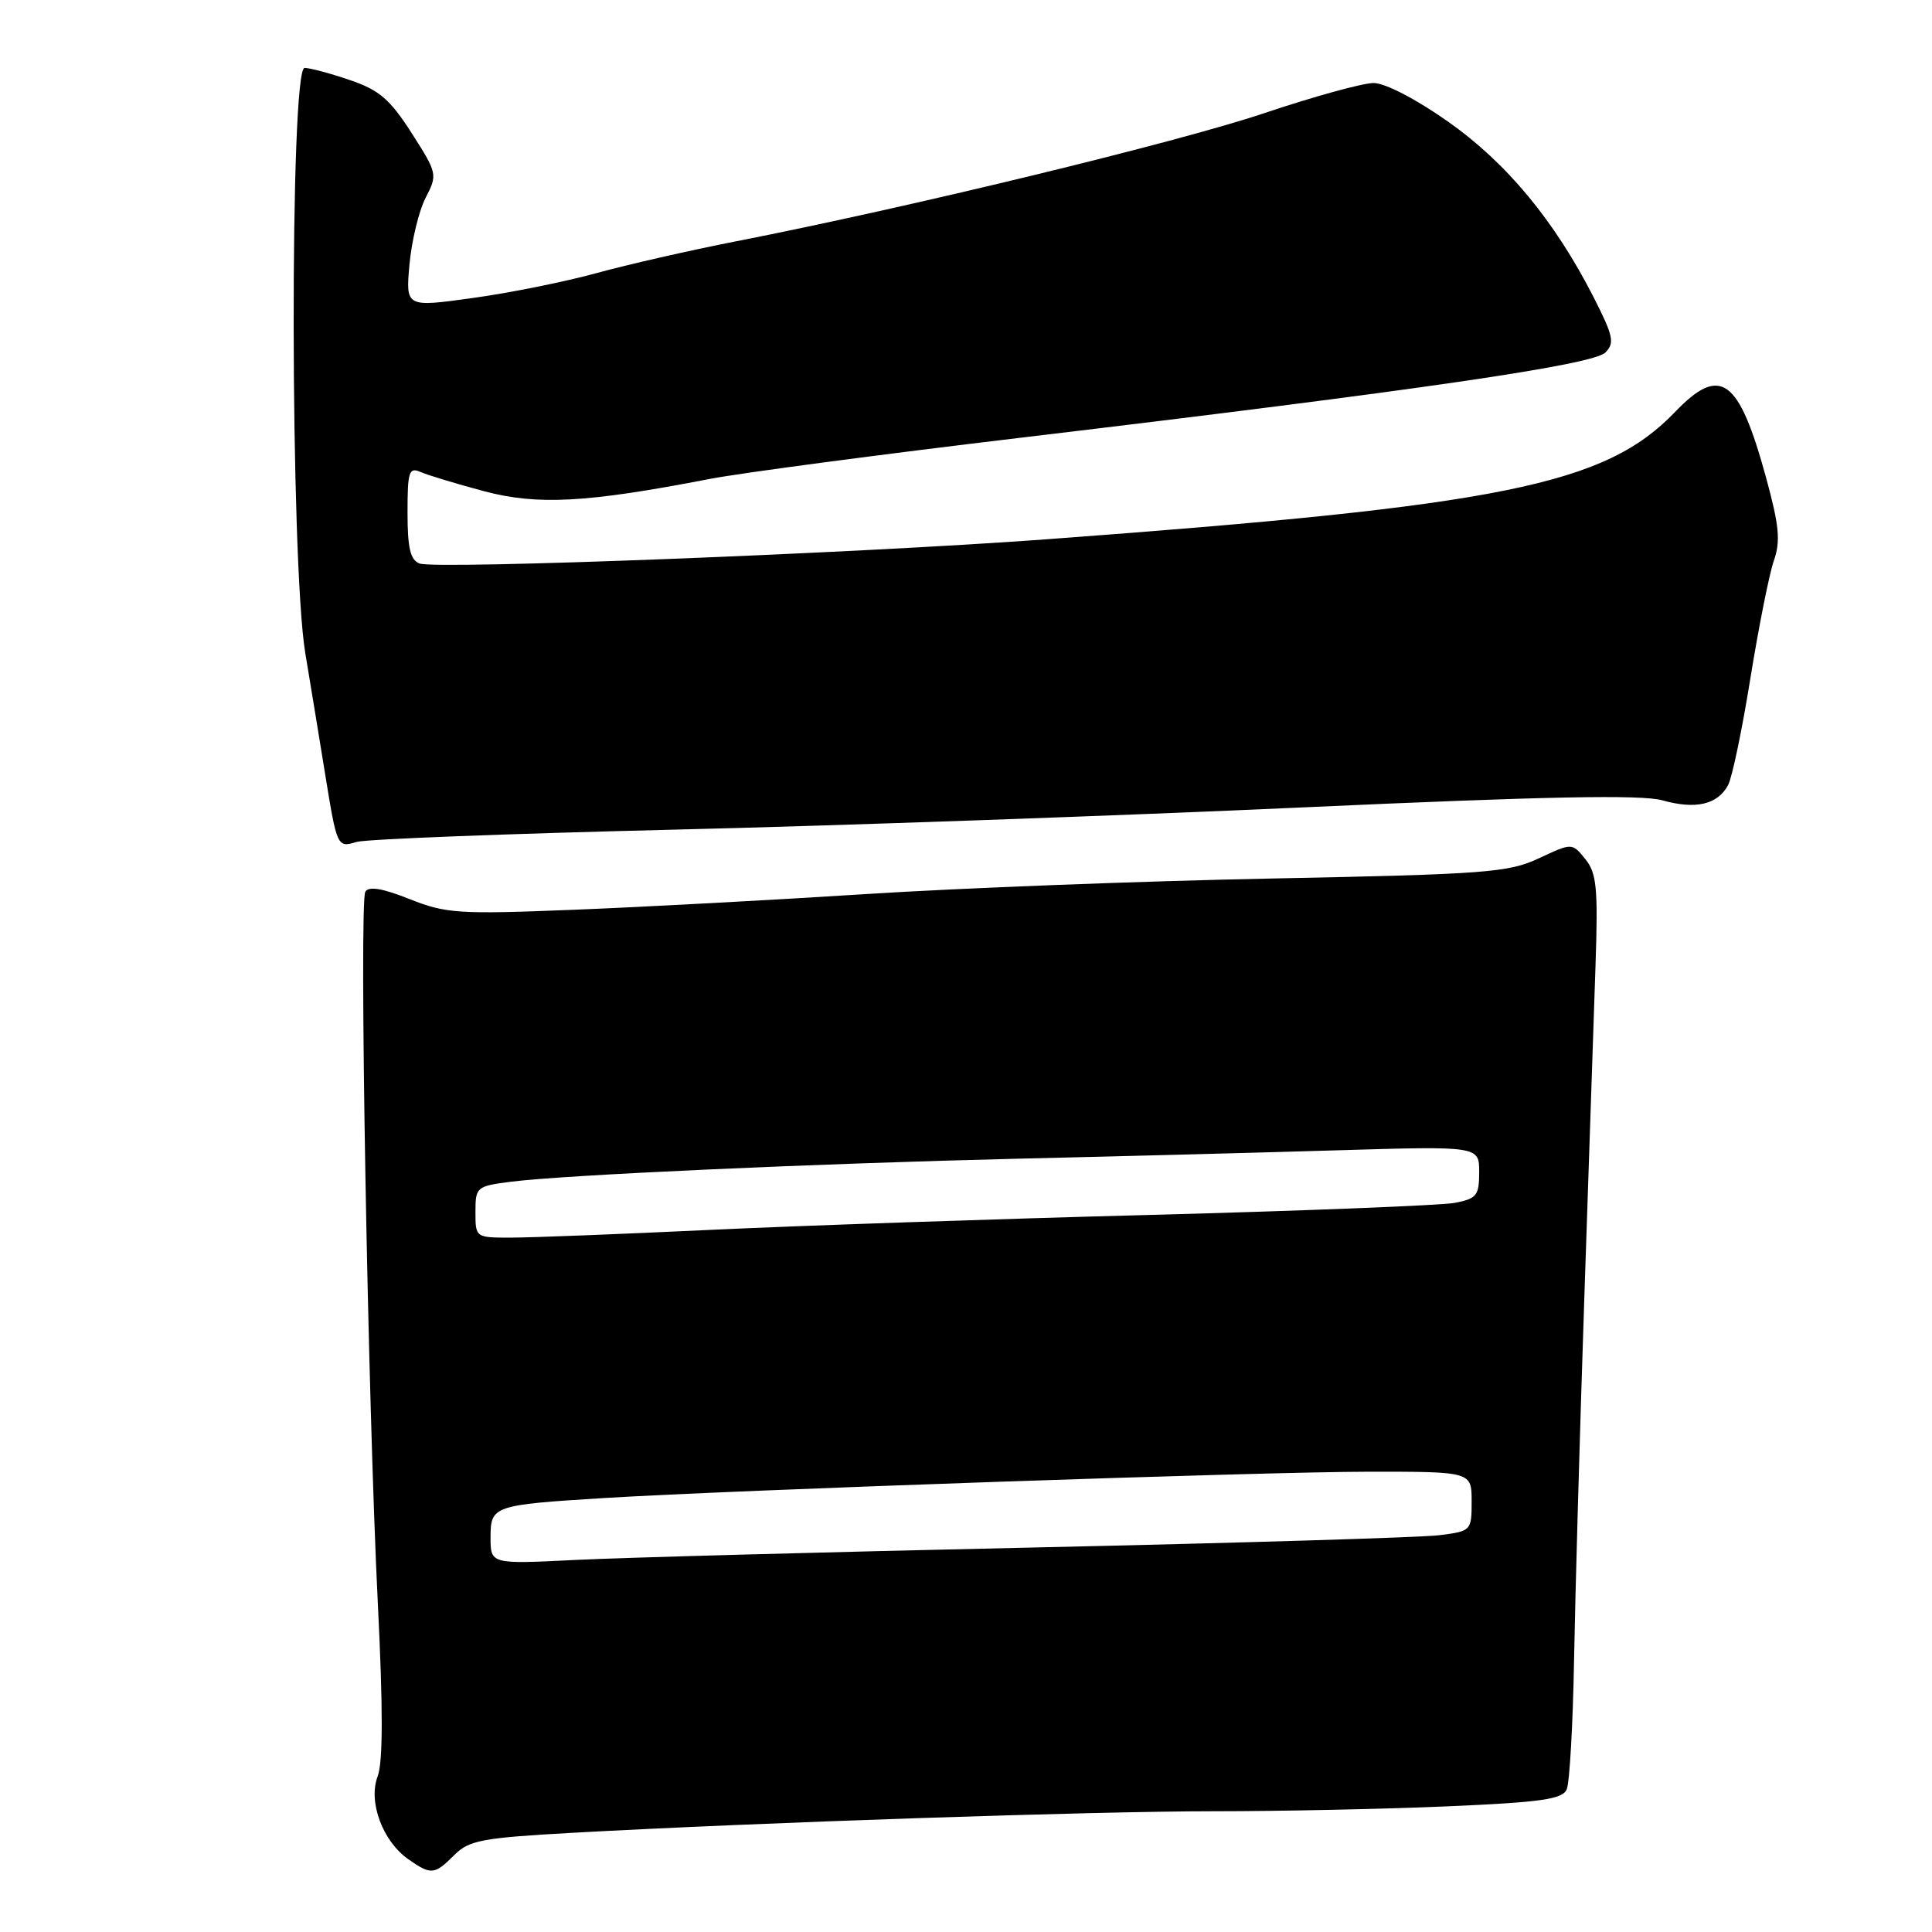 <?xml version="1.0" encoding="UTF-8" standalone="no"?>
<!DOCTYPE svg PUBLIC "-//W3C//DTD SVG 1.1//EN" "http://www.w3.org/Graphics/SVG/1.1/DTD/svg11.dtd" >
<svg xmlns="http://www.w3.org/2000/svg" xmlns:xlink="http://www.w3.org/1999/xlink" version="1.1" viewBox="0 0 256 256">
 <g >
 <path fill="currentColor"
d=" M 60.20 245.80 C 62.16 243.84 63.88 243.52 75.95 242.85 C 100.74 241.48 144.78 240.00 160.83 240.00 C 169.55 240.00 183.48 239.71 191.79 239.35 C 204.25 238.81 207.03 238.41 207.60 237.10 C 207.98 236.22 208.42 228.53 208.57 220.00 C 208.72 211.47 209.33 189.88 209.93 172.00 C 210.53 154.12 211.20 134.21 211.42 127.74 C 211.76 117.66 211.56 115.68 210.06 113.83 C 208.31 111.67 208.31 111.67 203.91 113.73 C 199.86 115.62 196.95 115.84 168.40 116.41 C 151.30 116.75 127.23 117.67 114.90 118.46 C 102.58 119.25 85.08 120.19 76.00 120.55 C 60.76 121.16 59.10 121.05 54.29 119.14 C 50.72 117.71 48.87 117.40 48.41 118.15 C 47.56 119.51 48.73 185.67 50.07 212.58 C 50.76 226.32 50.75 233.53 50.04 235.38 C 48.76 238.75 50.70 243.98 54.12 246.37 C 57.12 248.47 57.57 248.43 60.20 245.80 Z  M 89.00 109.94 C 110.72 109.42 148.30 108.09 172.50 106.99 C 204.85 105.52 217.50 105.27 220.28 106.05 C 224.69 107.29 227.60 106.61 228.98 104.03 C 229.52 103.03 230.85 96.64 231.94 89.85 C 233.04 83.06 234.43 76.06 235.04 74.31 C 235.95 71.70 235.76 69.69 234.02 63.31 C 230.40 50.07 227.97 48.32 221.95 54.59 C 212.66 64.26 199.11 67.00 138.50 71.47 C 113.18 73.34 57.70 75.48 55.60 74.67 C 54.37 74.21 54.00 72.62 54.00 67.92 C 54.00 62.45 54.19 61.87 55.75 62.55 C 56.71 62.97 60.48 64.11 64.11 65.08 C 71.22 66.97 77.67 66.63 94.00 63.47 C 98.12 62.67 116.80 60.20 135.50 57.97 C 188.17 51.69 211.08 48.35 212.72 46.71 C 213.98 45.45 213.77 44.51 211.16 39.38 C 205.97 29.22 199.65 21.60 191.88 16.12 C 187.64 13.13 183.53 11.00 182.01 11.00 C 180.58 11.00 174.04 12.80 167.47 15.01 C 155.98 18.87 120.31 27.52 97.50 31.98 C 91.45 33.17 83.12 35.06 79.00 36.20 C 74.88 37.33 67.51 38.82 62.62 39.49 C 53.75 40.72 53.75 40.72 54.26 35.02 C 54.55 31.89 55.51 27.92 56.40 26.20 C 57.99 23.13 57.95 22.96 54.55 17.64 C 51.68 13.16 50.26 11.93 46.36 10.61 C 43.77 9.72 41.07 9.00 40.36 9.00 C 38.38 9.00 38.45 74.42 40.45 86.53 C 41.27 91.46 42.45 98.65 43.07 102.50 C 44.66 112.29 44.68 112.33 47.26 111.56 C 48.49 111.19 67.28 110.47 89.00 109.94 Z  M 65.00 203.71 C 65.00 199.53 65.34 199.41 80.00 198.50 C 97.37 197.43 167.29 195.02 181.25 195.01 C 195.00 195.00 195.00 195.00 195.00 198.94 C 195.00 202.82 194.94 202.89 190.75 203.42 C 188.41 203.72 164.23 204.45 137.00 205.05 C 109.77 205.65 82.44 206.39 76.25 206.70 C 65.00 207.26 65.00 207.26 65.00 203.71 Z  M 63.00 160.59 C 63.00 157.28 63.13 157.17 67.75 156.58 C 74.78 155.68 108.23 154.17 135.00 153.53 C 147.93 153.23 166.94 152.73 177.25 152.42 C 196.00 151.86 196.00 151.86 196.00 155.32 C 196.00 158.42 195.67 158.83 192.75 159.39 C 190.96 159.72 172.85 160.44 152.50 160.98 C 132.15 161.51 105.83 162.41 94.00 162.97 C 82.17 163.53 70.36 163.99 67.75 163.99 C 63.01 164.00 63.00 163.99 63.00 160.59 Z "/>
</g>
</svg>